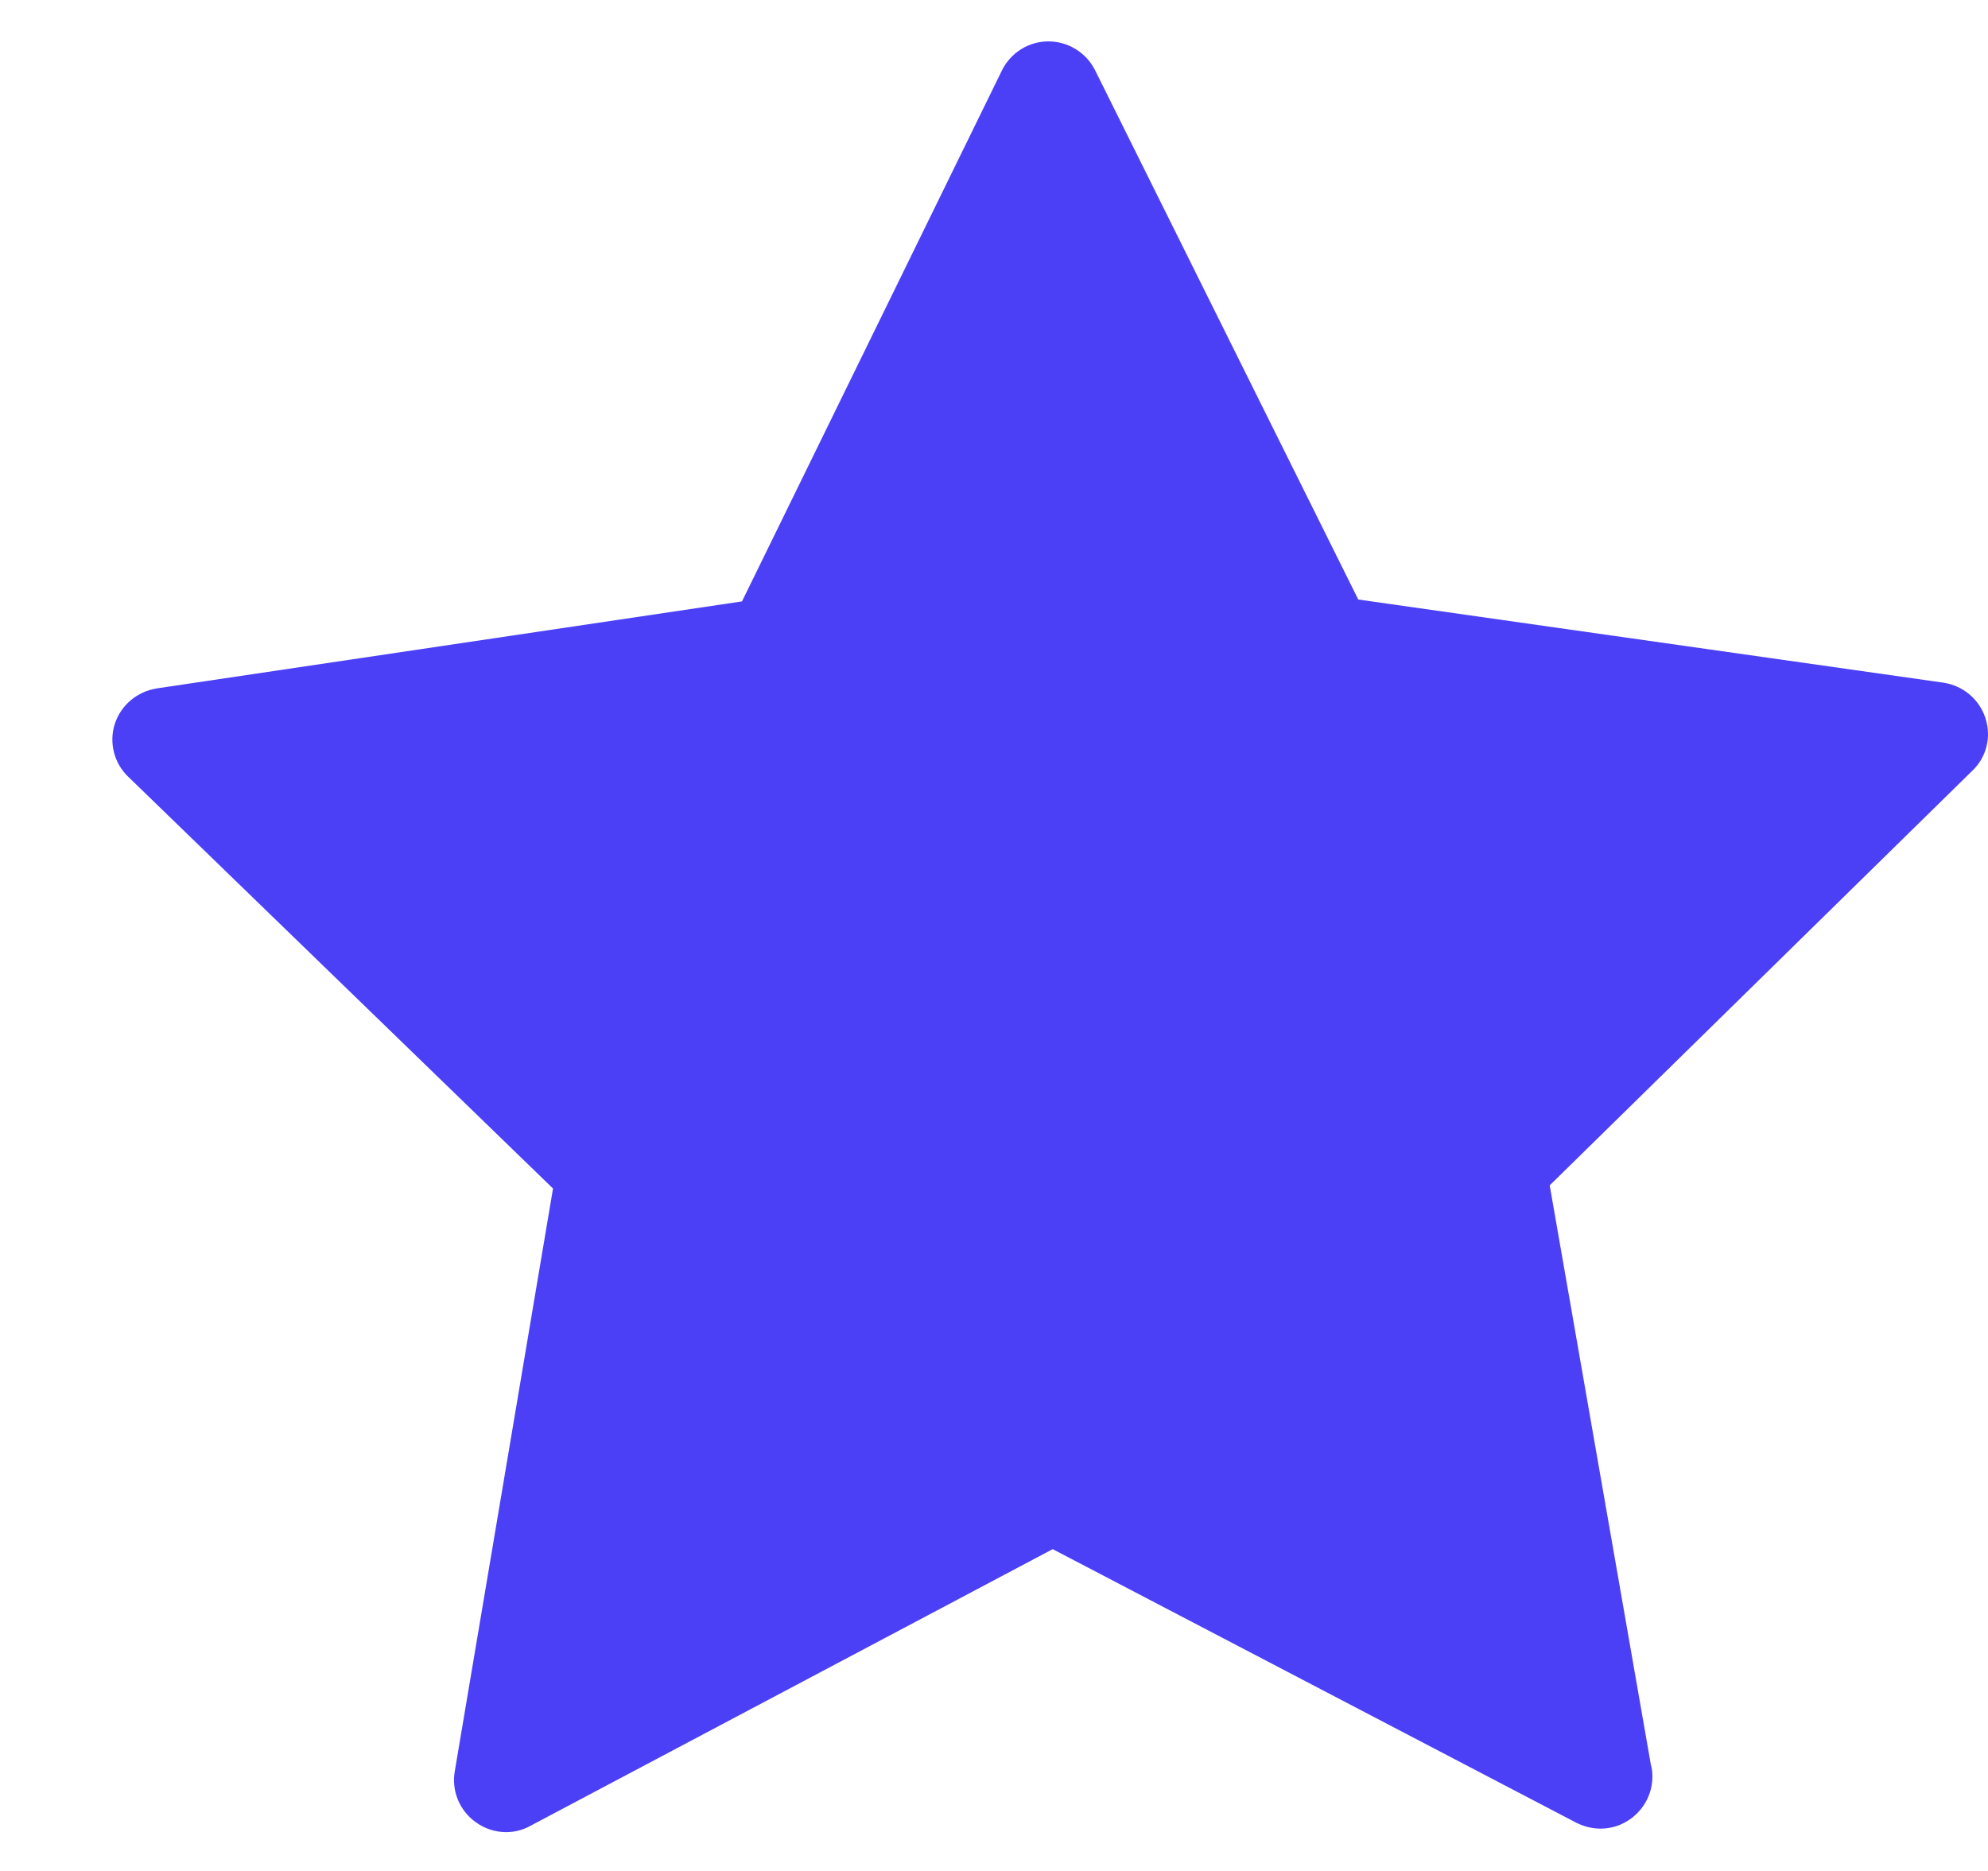 <svg width="17" height="16" viewBox="0 0 17 16" fill="none" xmlns="http://www.w3.org/2000/svg">
<path d="M16.978 6.141C16.925 5.979 16.787 5.864 16.619 5.838L11.615 5.127L9.364 0.6C9.288 0.449 9.133 0.354 8.965 0.354C8.798 0.354 8.643 0.449 8.567 0.604L6.345 5.143L1.341 5.887C1.173 5.914 1.035 6.029 0.982 6.19C0.93 6.351 0.976 6.529 1.098 6.644L4.729 10.164L3.889 15.147C3.86 15.315 3.929 15.483 4.067 15.582C4.143 15.638 4.235 15.668 4.327 15.668C4.399 15.668 4.469 15.651 4.534 15.615L9.002 13.248L13.482 15.589C13.548 15.621 13.617 15.638 13.686 15.638C13.93 15.638 14.13 15.437 14.13 15.194C14.13 15.157 14.127 15.124 14.117 15.091L13.252 10.137L16.859 6.598C16.988 6.48 17.031 6.302 16.978 6.141Z" fill="#4C40F7"/>
</svg>
